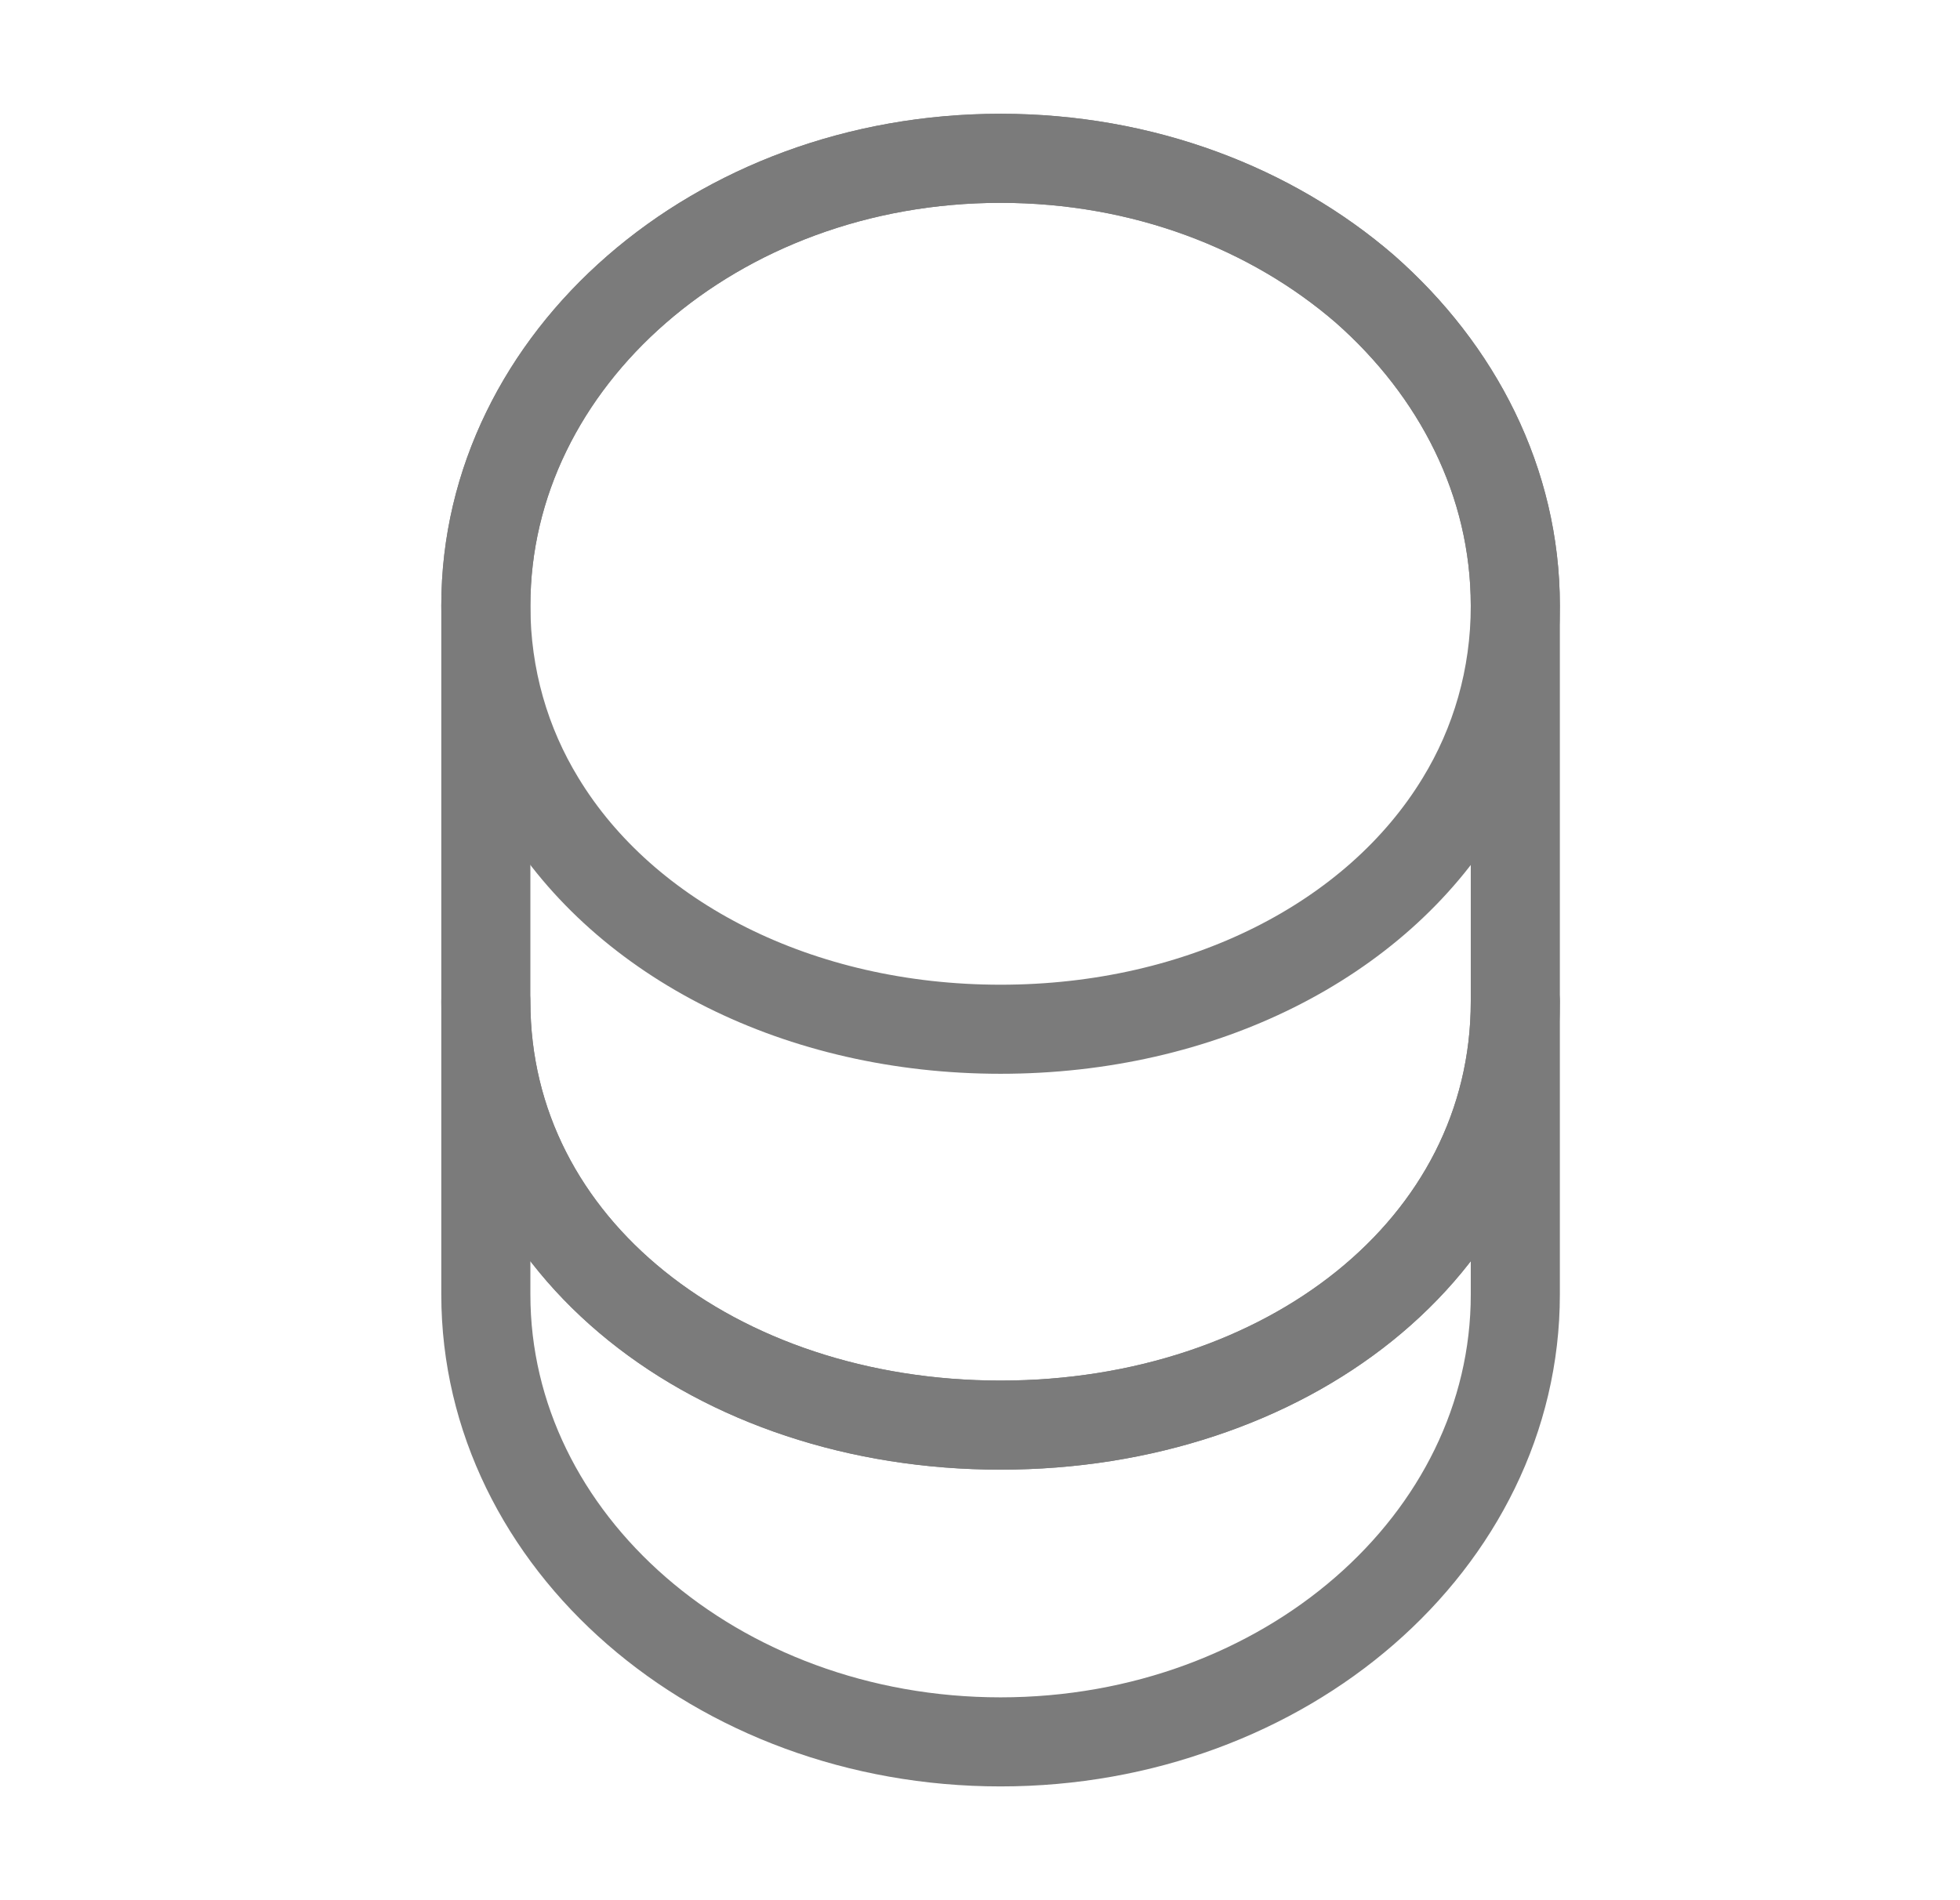 <svg width="33" height="32" viewBox="0 0 33 32" fill="none" xmlns="http://www.w3.org/2000/svg">
<path d="M25.513 16.867V21.8C25.513 25.96 21.633 29.334 16.846 29.334C12.06 29.334 8.18 25.96 8.18 21.8V16.867C8.18 21.027 12.06 24 16.846 24C21.633 24 25.513 21.027 25.513 16.867Z" stroke="#7B7B7B" stroke-width="1.5" stroke-linecap="round" stroke-linejoin="round"/>
<path d="M25.513 10.199C25.513 11.413 25.18 12.533 24.593 13.493C23.166 15.839 20.233 17.333 16.846 17.333C13.46 17.333 10.526 15.839 9.1 13.493C8.513 12.533 8.18 11.413 8.18 10.199C8.18 8.119 9.153 6.239 10.713 4.879C12.286 3.506 14.446 2.666 16.846 2.666C19.246 2.666 21.406 3.506 22.98 4.866C24.54 6.239 25.513 8.119 25.513 10.199Z" stroke="#7B7B7B" stroke-width="1.5" stroke-linecap="round" stroke-linejoin="round"/>
<path d="M25.513 10.199V16.866C25.513 21.026 21.633 23.999 16.846 23.999C12.06 23.999 8.18 21.026 8.18 16.866V10.199C8.18 6.039 12.06 2.666 16.846 2.666C19.246 2.666 21.406 3.506 22.98 4.866C24.54 6.239 25.513 8.119 25.513 10.199Z" stroke="#7B7B7B" stroke-width="1.5" stroke-linecap="round" stroke-linejoin="round"/>
</svg>

